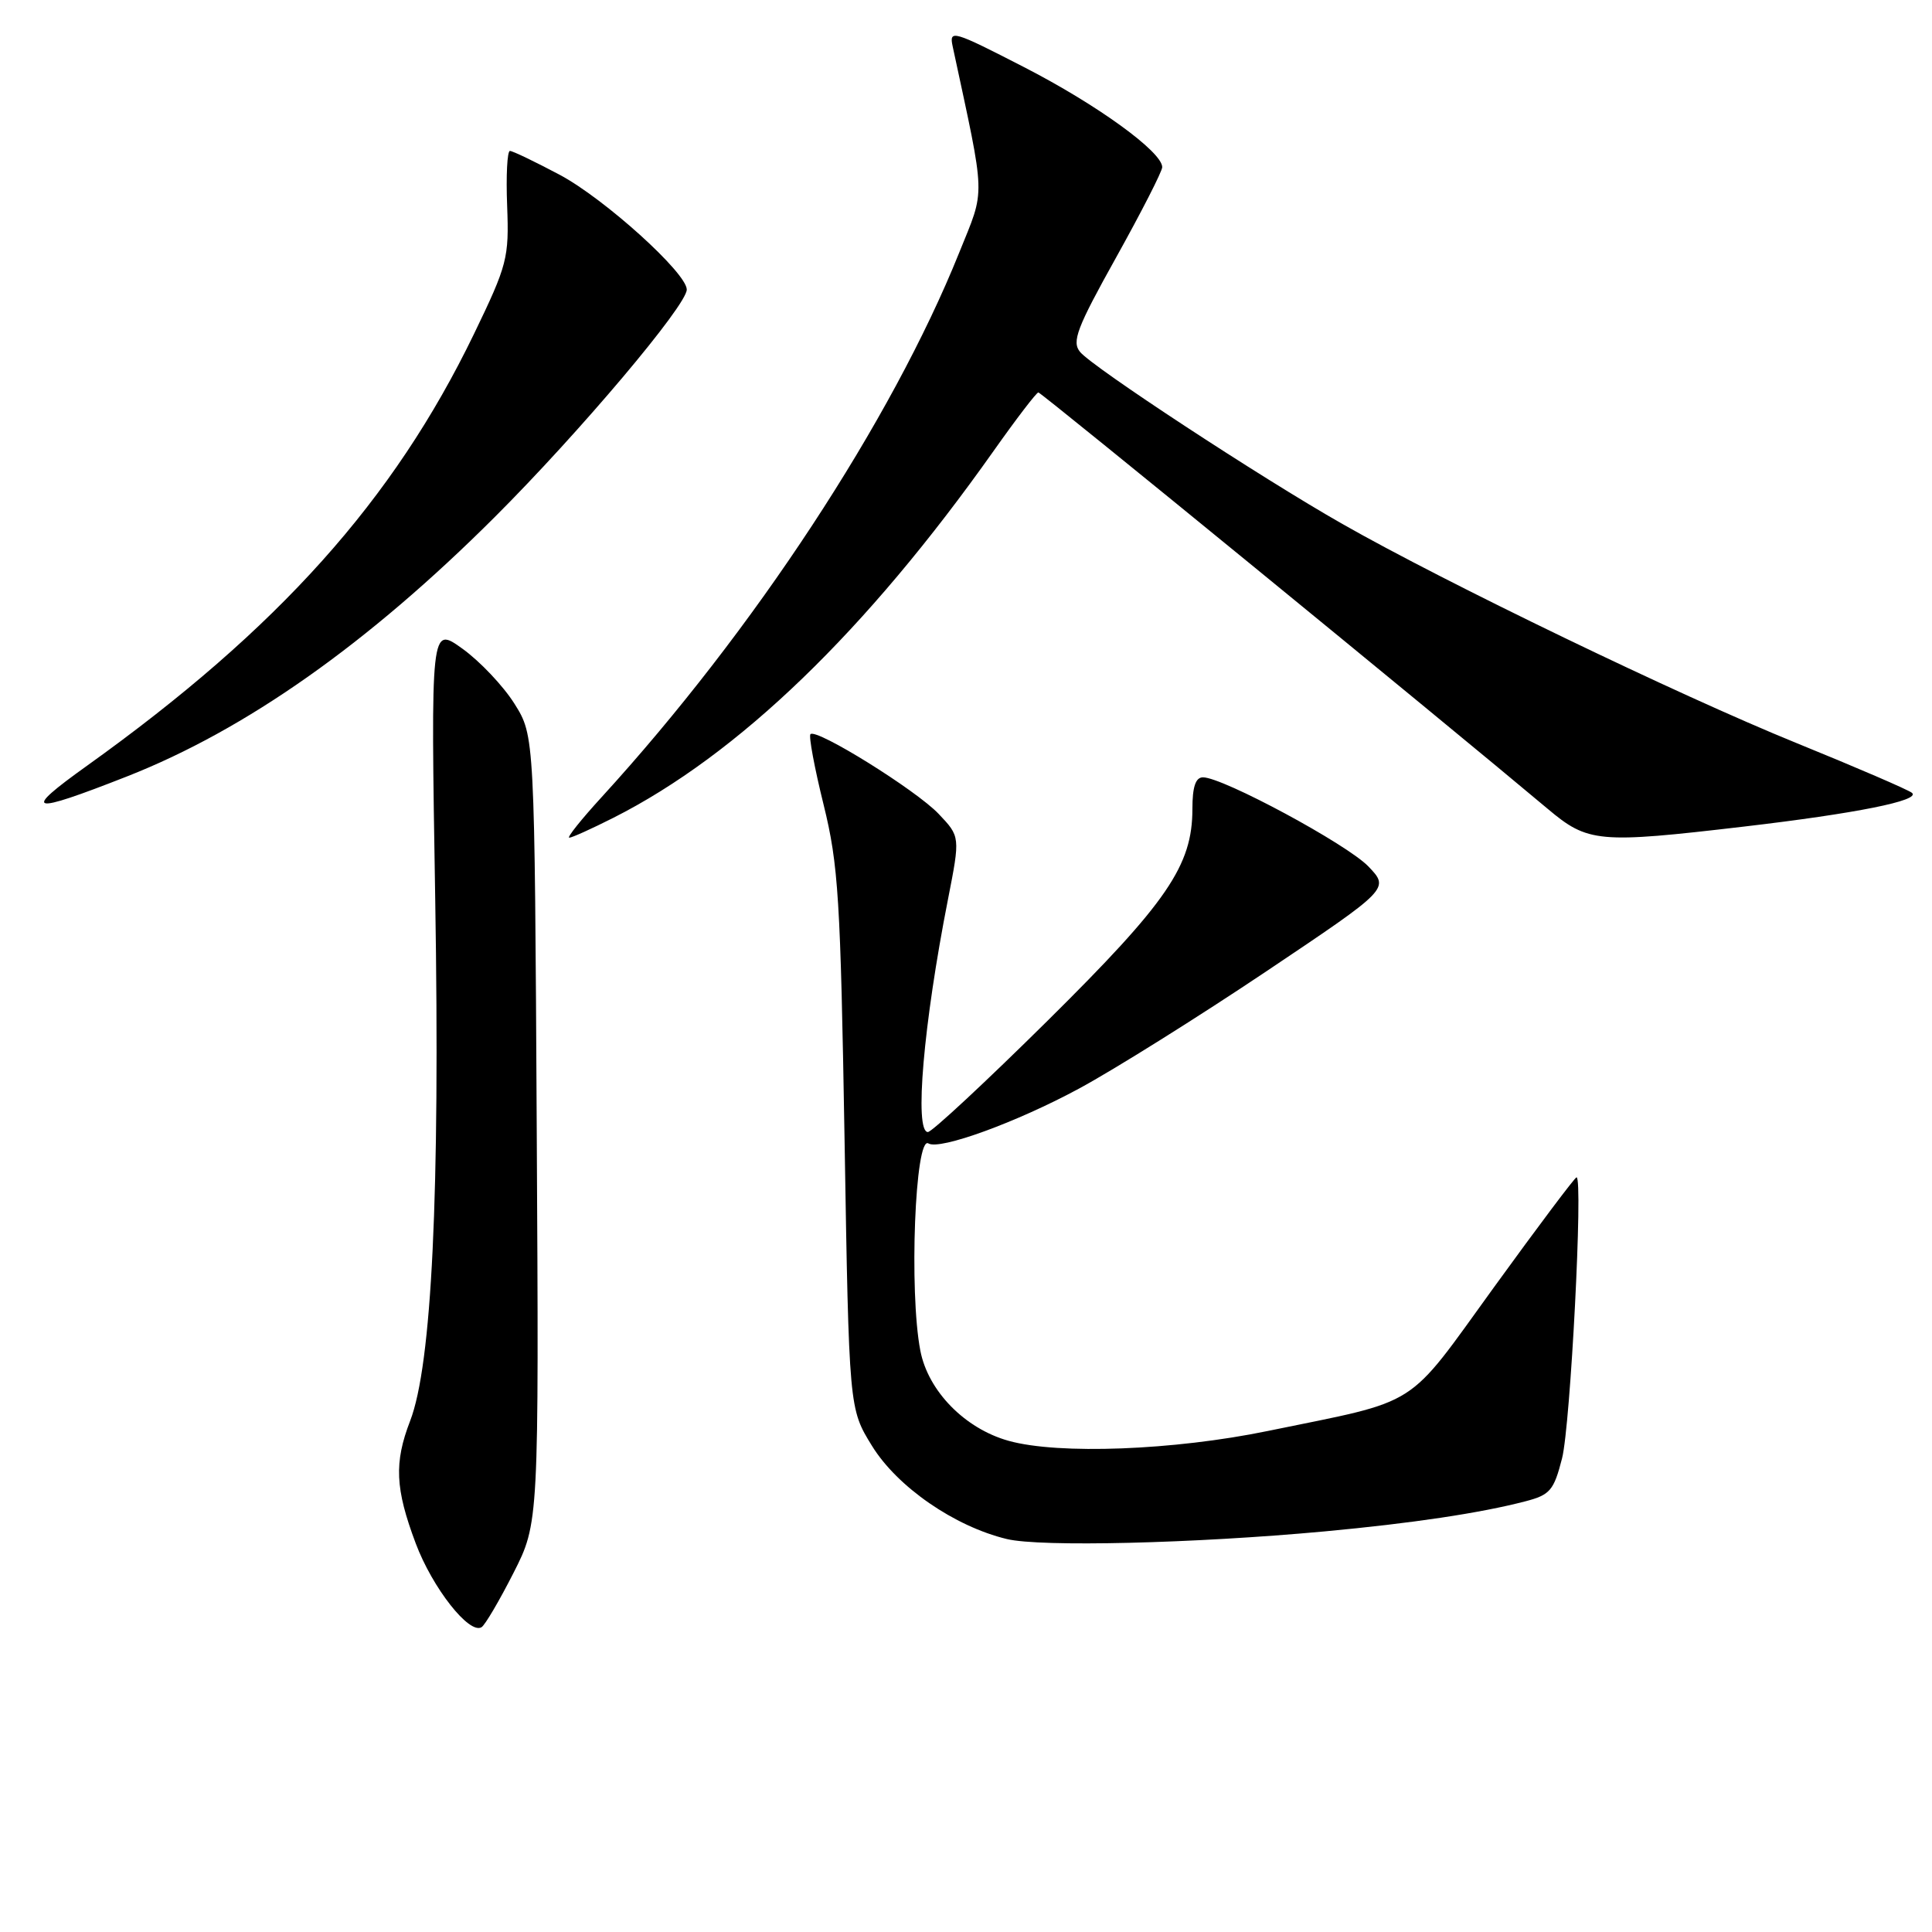 <?xml version="1.0" encoding="UTF-8" standalone="no"?>
<!DOCTYPE svg PUBLIC "-//W3C//DTD SVG 1.1//EN" "http://www.w3.org/Graphics/SVG/1.1/DTD/svg11.dtd" >
<svg xmlns="http://www.w3.org/2000/svg" xmlns:xlink="http://www.w3.org/1999/xlink" version="1.1" viewBox="0 0 256 256">
 <g >
 <path fill="currentColor"
d=" M 68.03 208.44 C 71.41 201.79 71.41 201.79 71.12 149.64 C 70.84 97.50 70.84 97.50 68.17 93.25 C 66.70 90.91 63.60 87.63 61.28 85.96 C 57.07 82.93 57.07 82.93 57.67 119.21 C 58.31 158.21 57.22 180.83 54.34 188.29 C 52.21 193.82 52.36 197.25 55.08 204.49 C 57.29 210.39 62.18 216.62 63.81 215.61 C 64.27 215.33 66.17 212.10 68.03 208.44 Z  M 175.50 202.92 C 187.14 201.84 196.15 200.49 202.13 198.93 C 205.39 198.08 205.89 197.50 206.98 193.24 C 208.10 188.85 209.79 156.00 208.90 156.00 C 208.68 156.01 203.78 162.53 198.00 170.51 C 186.13 186.90 188.48 185.40 168.00 189.61 C 155.53 192.18 140.27 192.76 133.66 190.92 C 127.86 189.31 122.98 184.33 121.95 178.97 C 120.44 171.17 121.25 150.42 123.02 151.51 C 124.50 152.43 134.72 148.71 143.00 144.23 C 147.68 141.70 158.84 134.71 167.82 128.69 C 184.13 117.75 184.13 117.75 181.32 114.81 C 178.50 111.87 162.04 103.00 159.40 103.00 C 158.42 103.00 158.00 104.27 158.00 107.18 C 158.00 114.69 154.69 119.53 138.81 135.25 C 130.61 143.36 123.48 150.00 122.95 150.00 C 121.13 150.00 122.36 135.70 125.61 119.18 C 127.24 110.86 127.24 110.86 124.37 107.84 C 121.38 104.69 108.18 96.48 107.39 97.28 C 107.14 97.53 107.92 101.73 109.13 106.62 C 111.10 114.61 111.37 119.06 111.91 151.08 C 112.50 186.66 112.50 186.66 115.54 191.58 C 118.89 197.02 126.47 202.26 133.41 203.93 C 137.88 205.01 158.14 204.52 175.50 202.92 Z  M 81.28 108.36 C 97.82 100.00 114.77 83.64 131.66 59.75 C 134.67 55.49 137.34 52.00 137.59 52.00 C 137.98 52.00 191.11 95.44 205.06 107.16 C 210.42 111.67 211.76 111.79 231.05 109.53 C 245.93 107.79 254.52 106.07 253.35 105.06 C 252.88 104.66 245.97 101.68 238.00 98.44 C 222.45 92.12 191.56 77.22 177.88 69.43 C 167.06 63.28 144.82 48.69 143.12 46.64 C 141.99 45.28 142.68 43.46 147.90 34.10 C 151.25 28.08 154.00 22.70 154.00 22.15 C 154.00 20.12 145.35 13.85 135.68 8.89 C 126.27 4.05 125.75 3.90 126.23 6.13 C 130.67 26.83 130.60 24.77 127.09 33.50 C 118.14 55.74 99.86 83.58 79.75 105.59 C 77.03 108.56 75.08 111.00 75.43 111.00 C 75.78 111.00 78.41 109.81 81.28 108.36 Z  M 16.83 102.88 C 32.60 96.68 48.75 85.29 65.54 68.53 C 76.78 57.31 91.00 40.46 91.00 38.37 C 91.00 36.17 80.10 26.33 74.18 23.17 C 70.90 21.43 67.93 20.00 67.57 20.00 C 67.21 20.00 67.04 23.28 67.20 27.29 C 67.46 34.19 67.23 35.09 62.80 44.26 C 52.14 66.30 36.89 83.31 11.55 101.45 C 2.78 107.72 3.80 108.00 16.83 102.88 Z "/>
</g>
</svg>